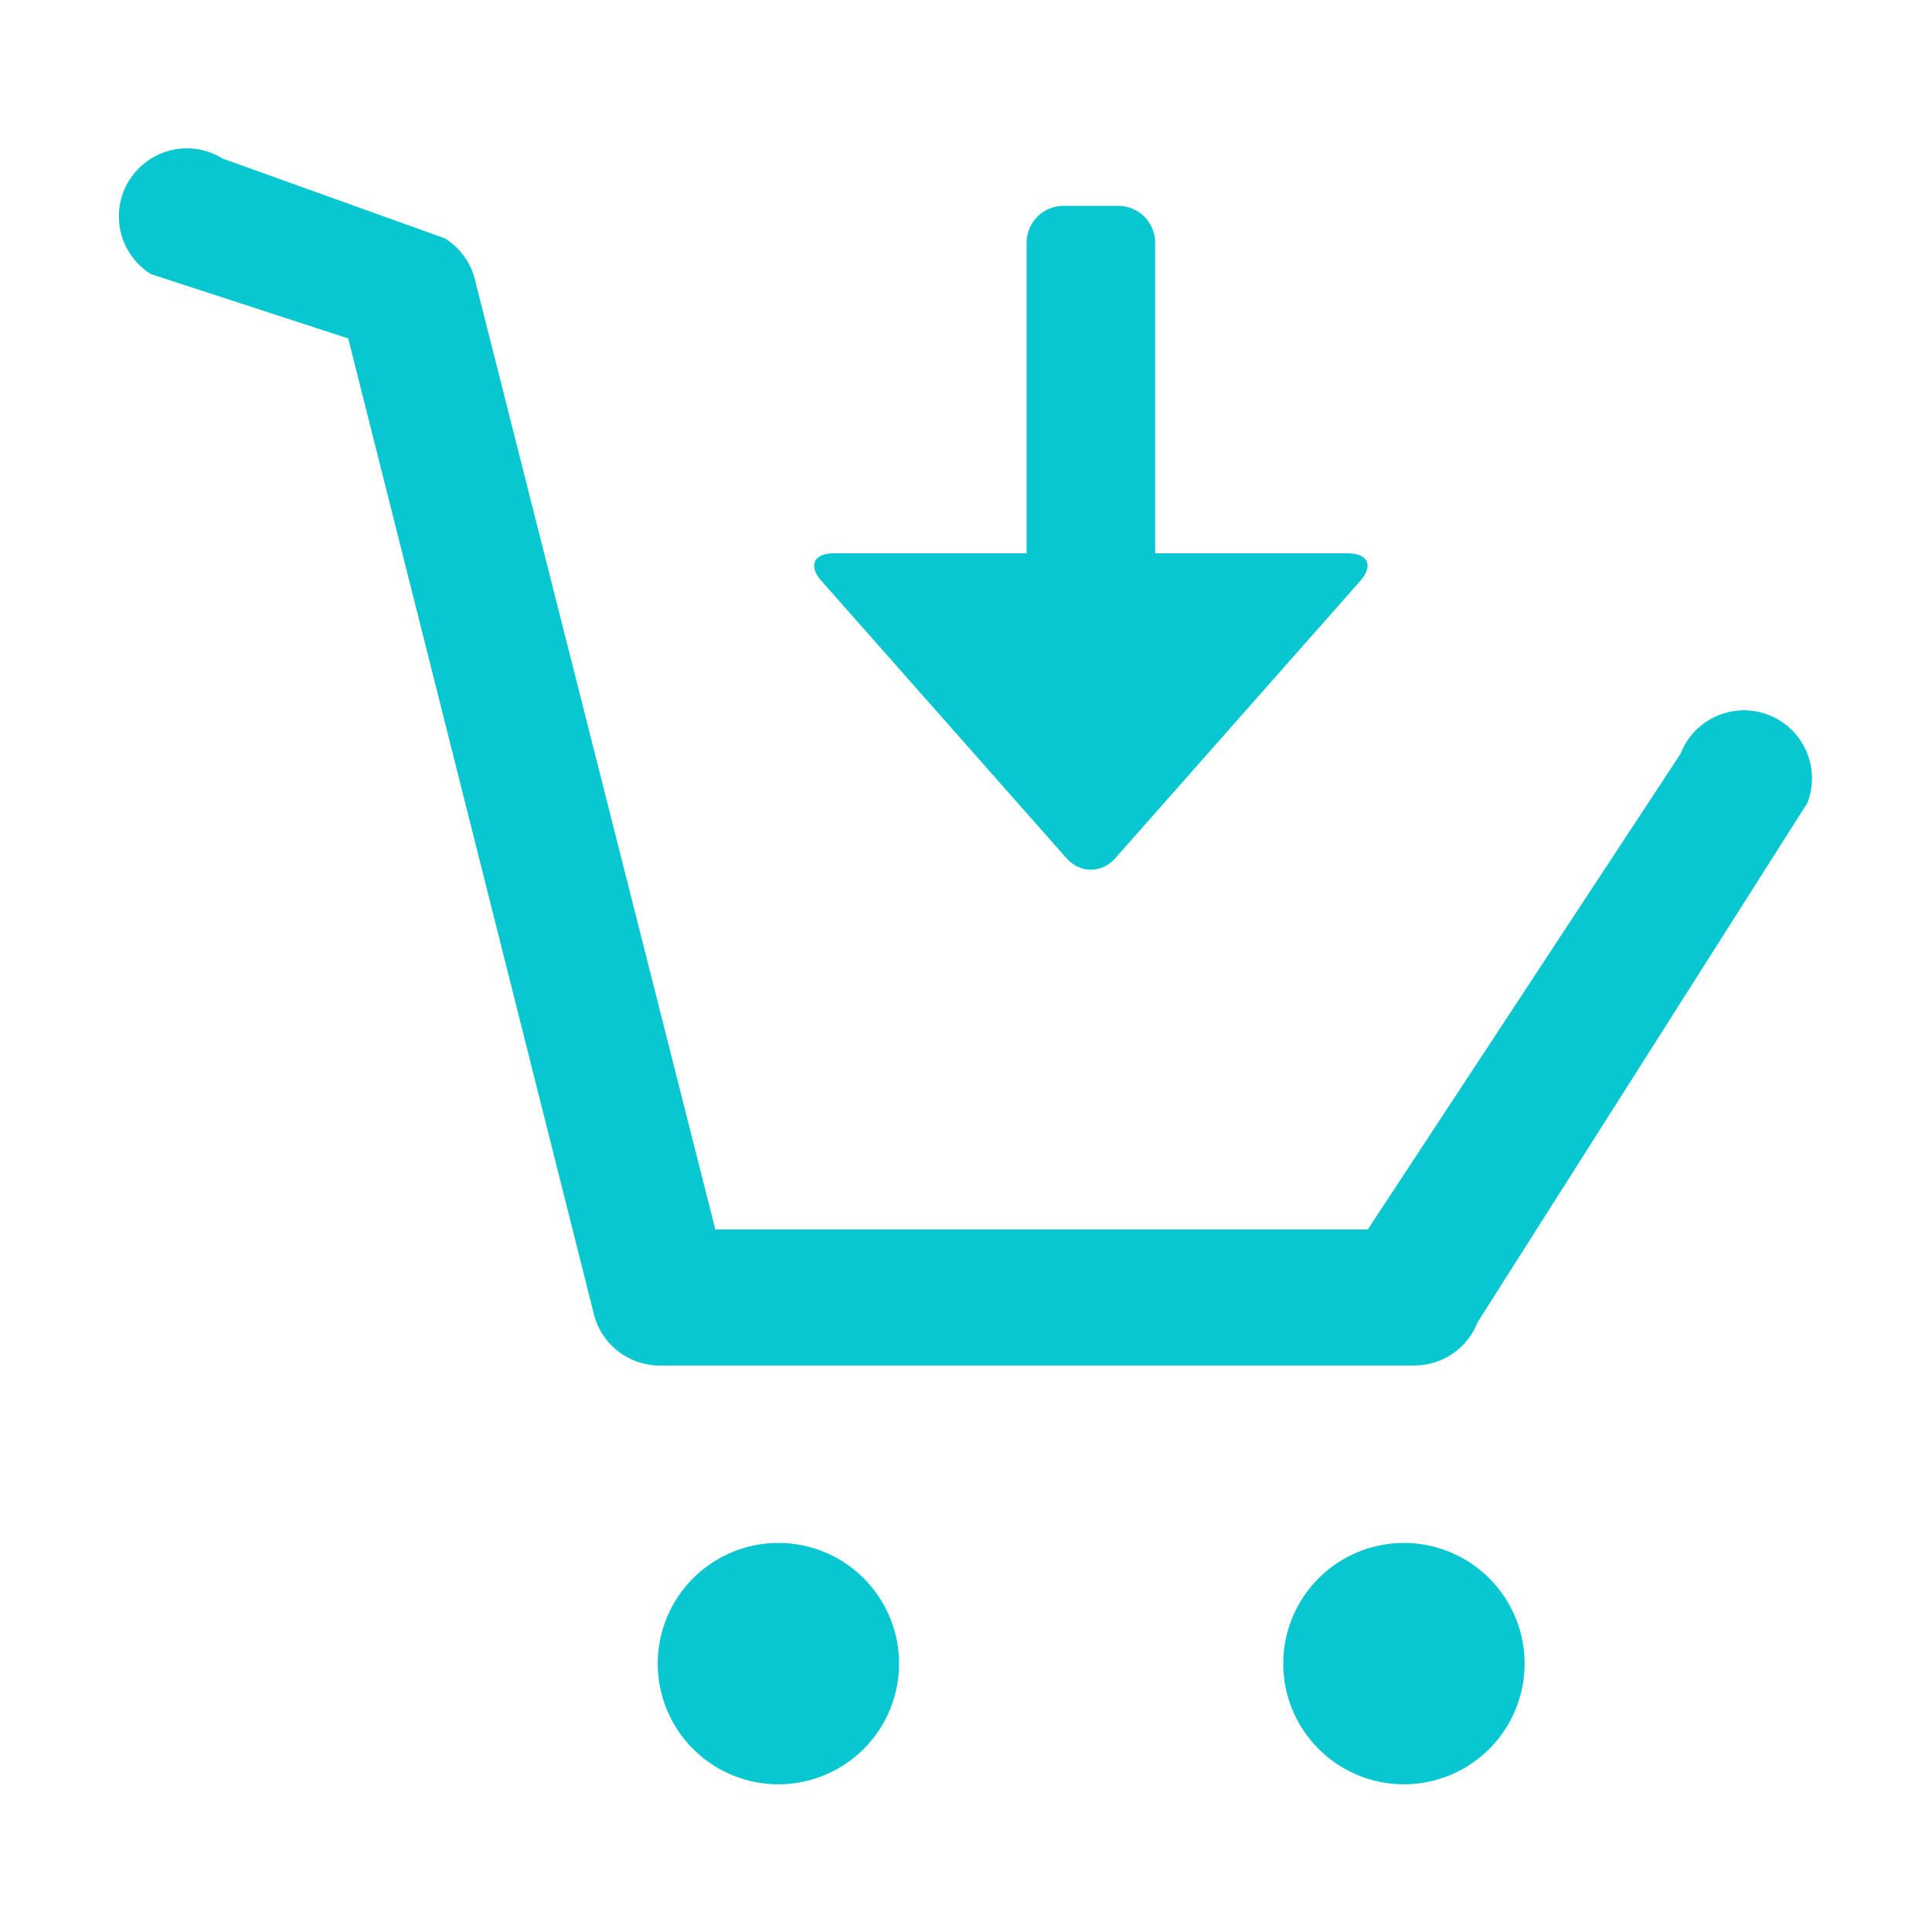 <?xml version="1.0" standalone="no"?><!DOCTYPE svg PUBLIC "-//W3C//DTD SVG 1.1//EN" "http://www.w3.org/Graphics/SVG/1.1/DTD/svg11.dtd"><svg t="1507887404244" class="icon" style="" viewBox="0 0 1024 1024" version="1.1" xmlns="http://www.w3.org/2000/svg" p-id="20011" xmlns:xlink="http://www.w3.org/1999/xlink" width="256" height="256"><defs><style type="text/css"></style></defs><path d="M749.614 723.758 349.694 723.758c-17.141 0-31.915-12.066-35.327-28.859L184.569 179.384l-104.545-34.086c-16.906-10.511-22.09-32.739-11.579-49.647 10.51-16.904 32.748-22.096 49.647-11.576l117.739 42.28c8.424 5.235 14.318 13.712 16.288 23.431l127.027 501.873 345.794 0 165.794-252.17c7.199-18.552 28.094-27.762 46.653-20.568 18.549 7.203 27.765 28.087 20.566 46.649L783.217 700.743C777.845 714.625 764.494 723.758 749.614 723.758L749.614 723.758z" p-id="20012" fill="#09c7d1"></path><path d="M721.002 307.861 591.08 454.941c-7.092 8.024-18.686 8.024-25.777 0L435.355 307.861c-7.09-8.025-4.132-14.59 6.575-14.59l102.186 0L544.116 128.58c0-10.709 8.757-19.465 19.465-19.465l29.197 0c10.708 0 19.464 8.756 19.464 19.465L612.243 293.272l102.183 0C725.138 293.272 728.093 299.839 721.002 307.861L721.002 307.861z" p-id="20013" fill="#09c7d1"></path><path d="M412.568 881.754m-63.957 0a62.5 62.5 0 1 0 127.913 0 62.5 62.5 0 1 0-127.913 0Z" p-id="20014" fill="#09c7d1"></path><path d="M744.119 881.754m-63.957 0a62.5 62.5 0 1 0 127.913 0 62.5 62.5 0 1 0-127.913 0Z" p-id="20015" fill="#09c7d1"></path></svg>
